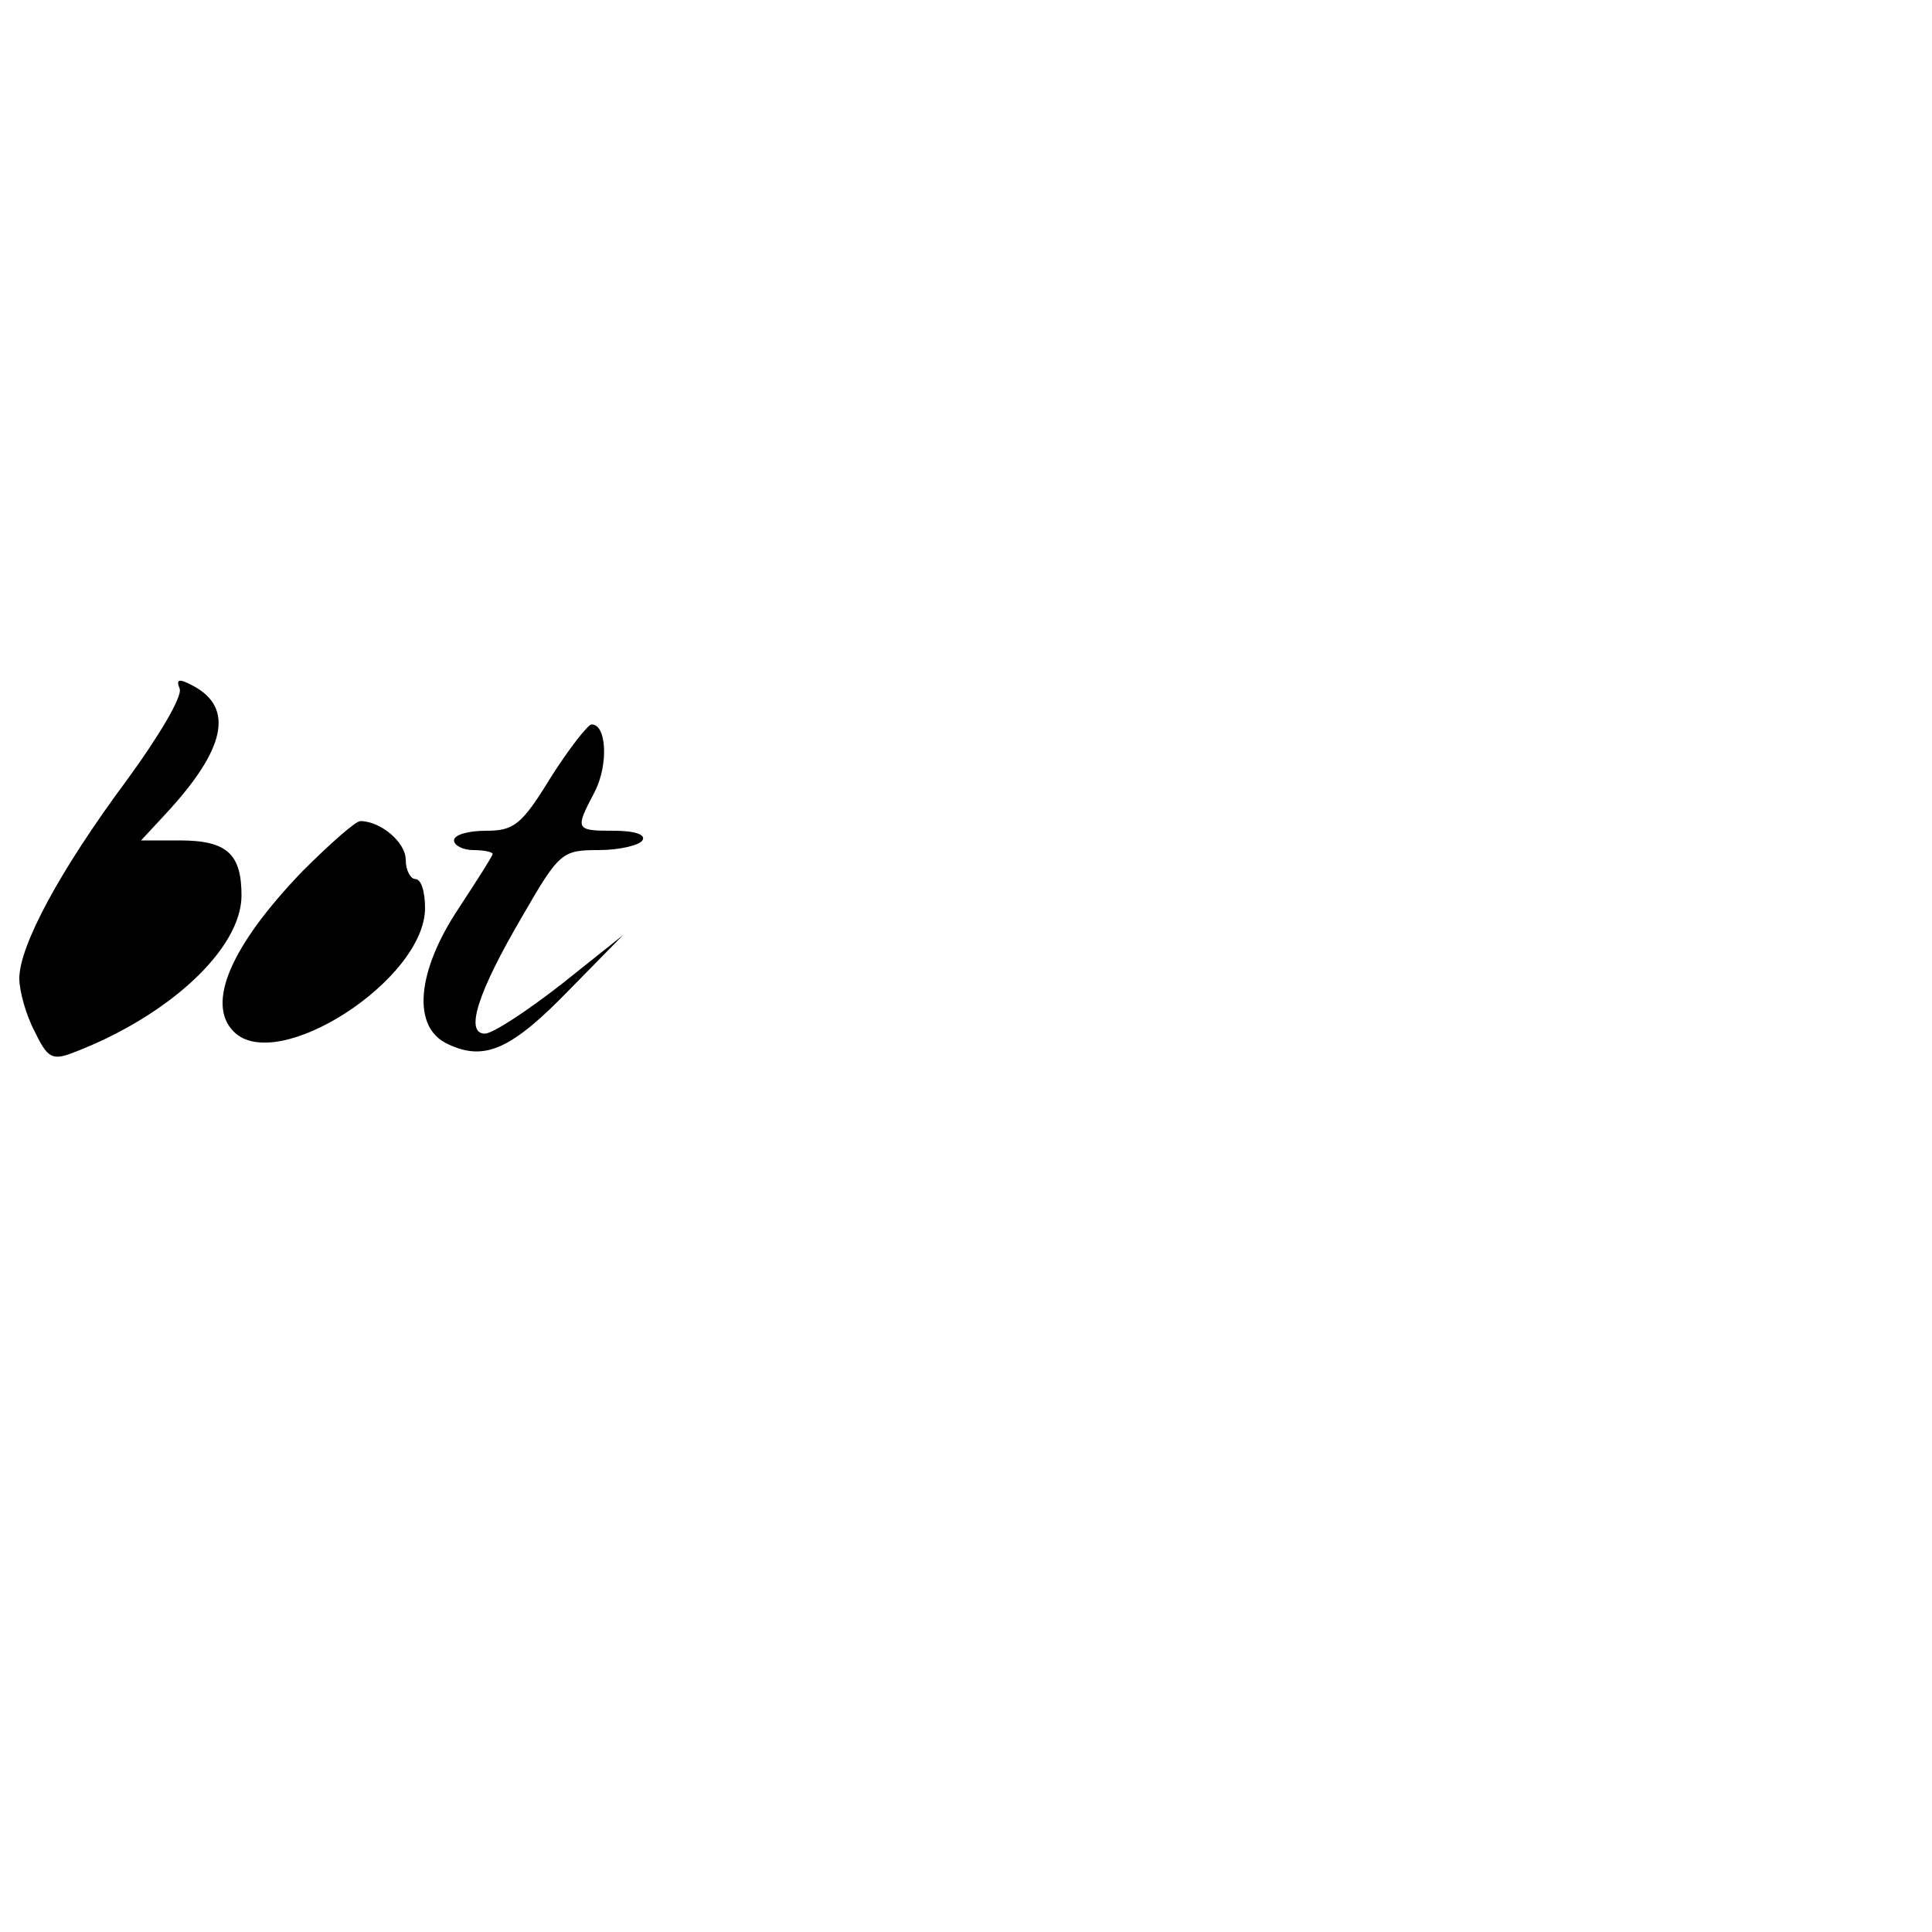 <?xml version="1.0" standalone="no"?>
<!DOCTYPE svg PUBLIC "-//W3C//DTD SVG 20010904//EN"
 "http://www.w3.org/TR/2001/REC-SVG-20010904/DTD/svg10.dtd">
<svg version="1.0" xmlns="http://www.w3.org/2000/svg"
 width="200pt" height="200pt" viewBox="0 0 200 200"
 preserveAspectRatio="xMidYMid meet">
<g transform="translate(0,200) scale(0.1,-0.1)"
fill="#000000" stroke="none">
<path d="M186 1287 c3 -8 -22 -50 -55 -95 -69 -93 -111 -171 -111 -205 0 -13
7 -38 16 -55 13 -27 18 -30 39 -22 100 38 175 108 175 163 0 43 -15 57 -64 57
l-40 0 26 28 c61 66 71 109 28 132 -15 8 -18 7 -14 -3z"/>
<path d="M570 1195 c-30 -49 -38 -55 -67 -55 -18 0 -33 -4 -33 -10 0 -5 9 -10
20 -10 11 0 20 -2 20 -4 0 -2 -16 -27 -35 -56 -44 -66 -49 -124 -11 -141 38
-18 66 -5 126 57 l55 56 -64 -51 c-36 -28 -71 -51 -79 -51 -21 0 -8 42 39 122
38 66 41 68 79 68 21 0 42 5 45 10 4 6 -8 10 -29 10 -41 0 -41 1 -20 41 14 28
12 70 -4 69 -4 -1 -23 -25 -42 -55z"/>
<path d="M313 1098 c-74 -77 -100 -137 -71 -166 45 -45 198 54 198 128 0 17
-4 30 -10 30 -5 0 -10 9 -10 20 0 18 -26 40 -47 40 -5 0 -32 -24 -60 -52z"/>
</g>
</svg>

